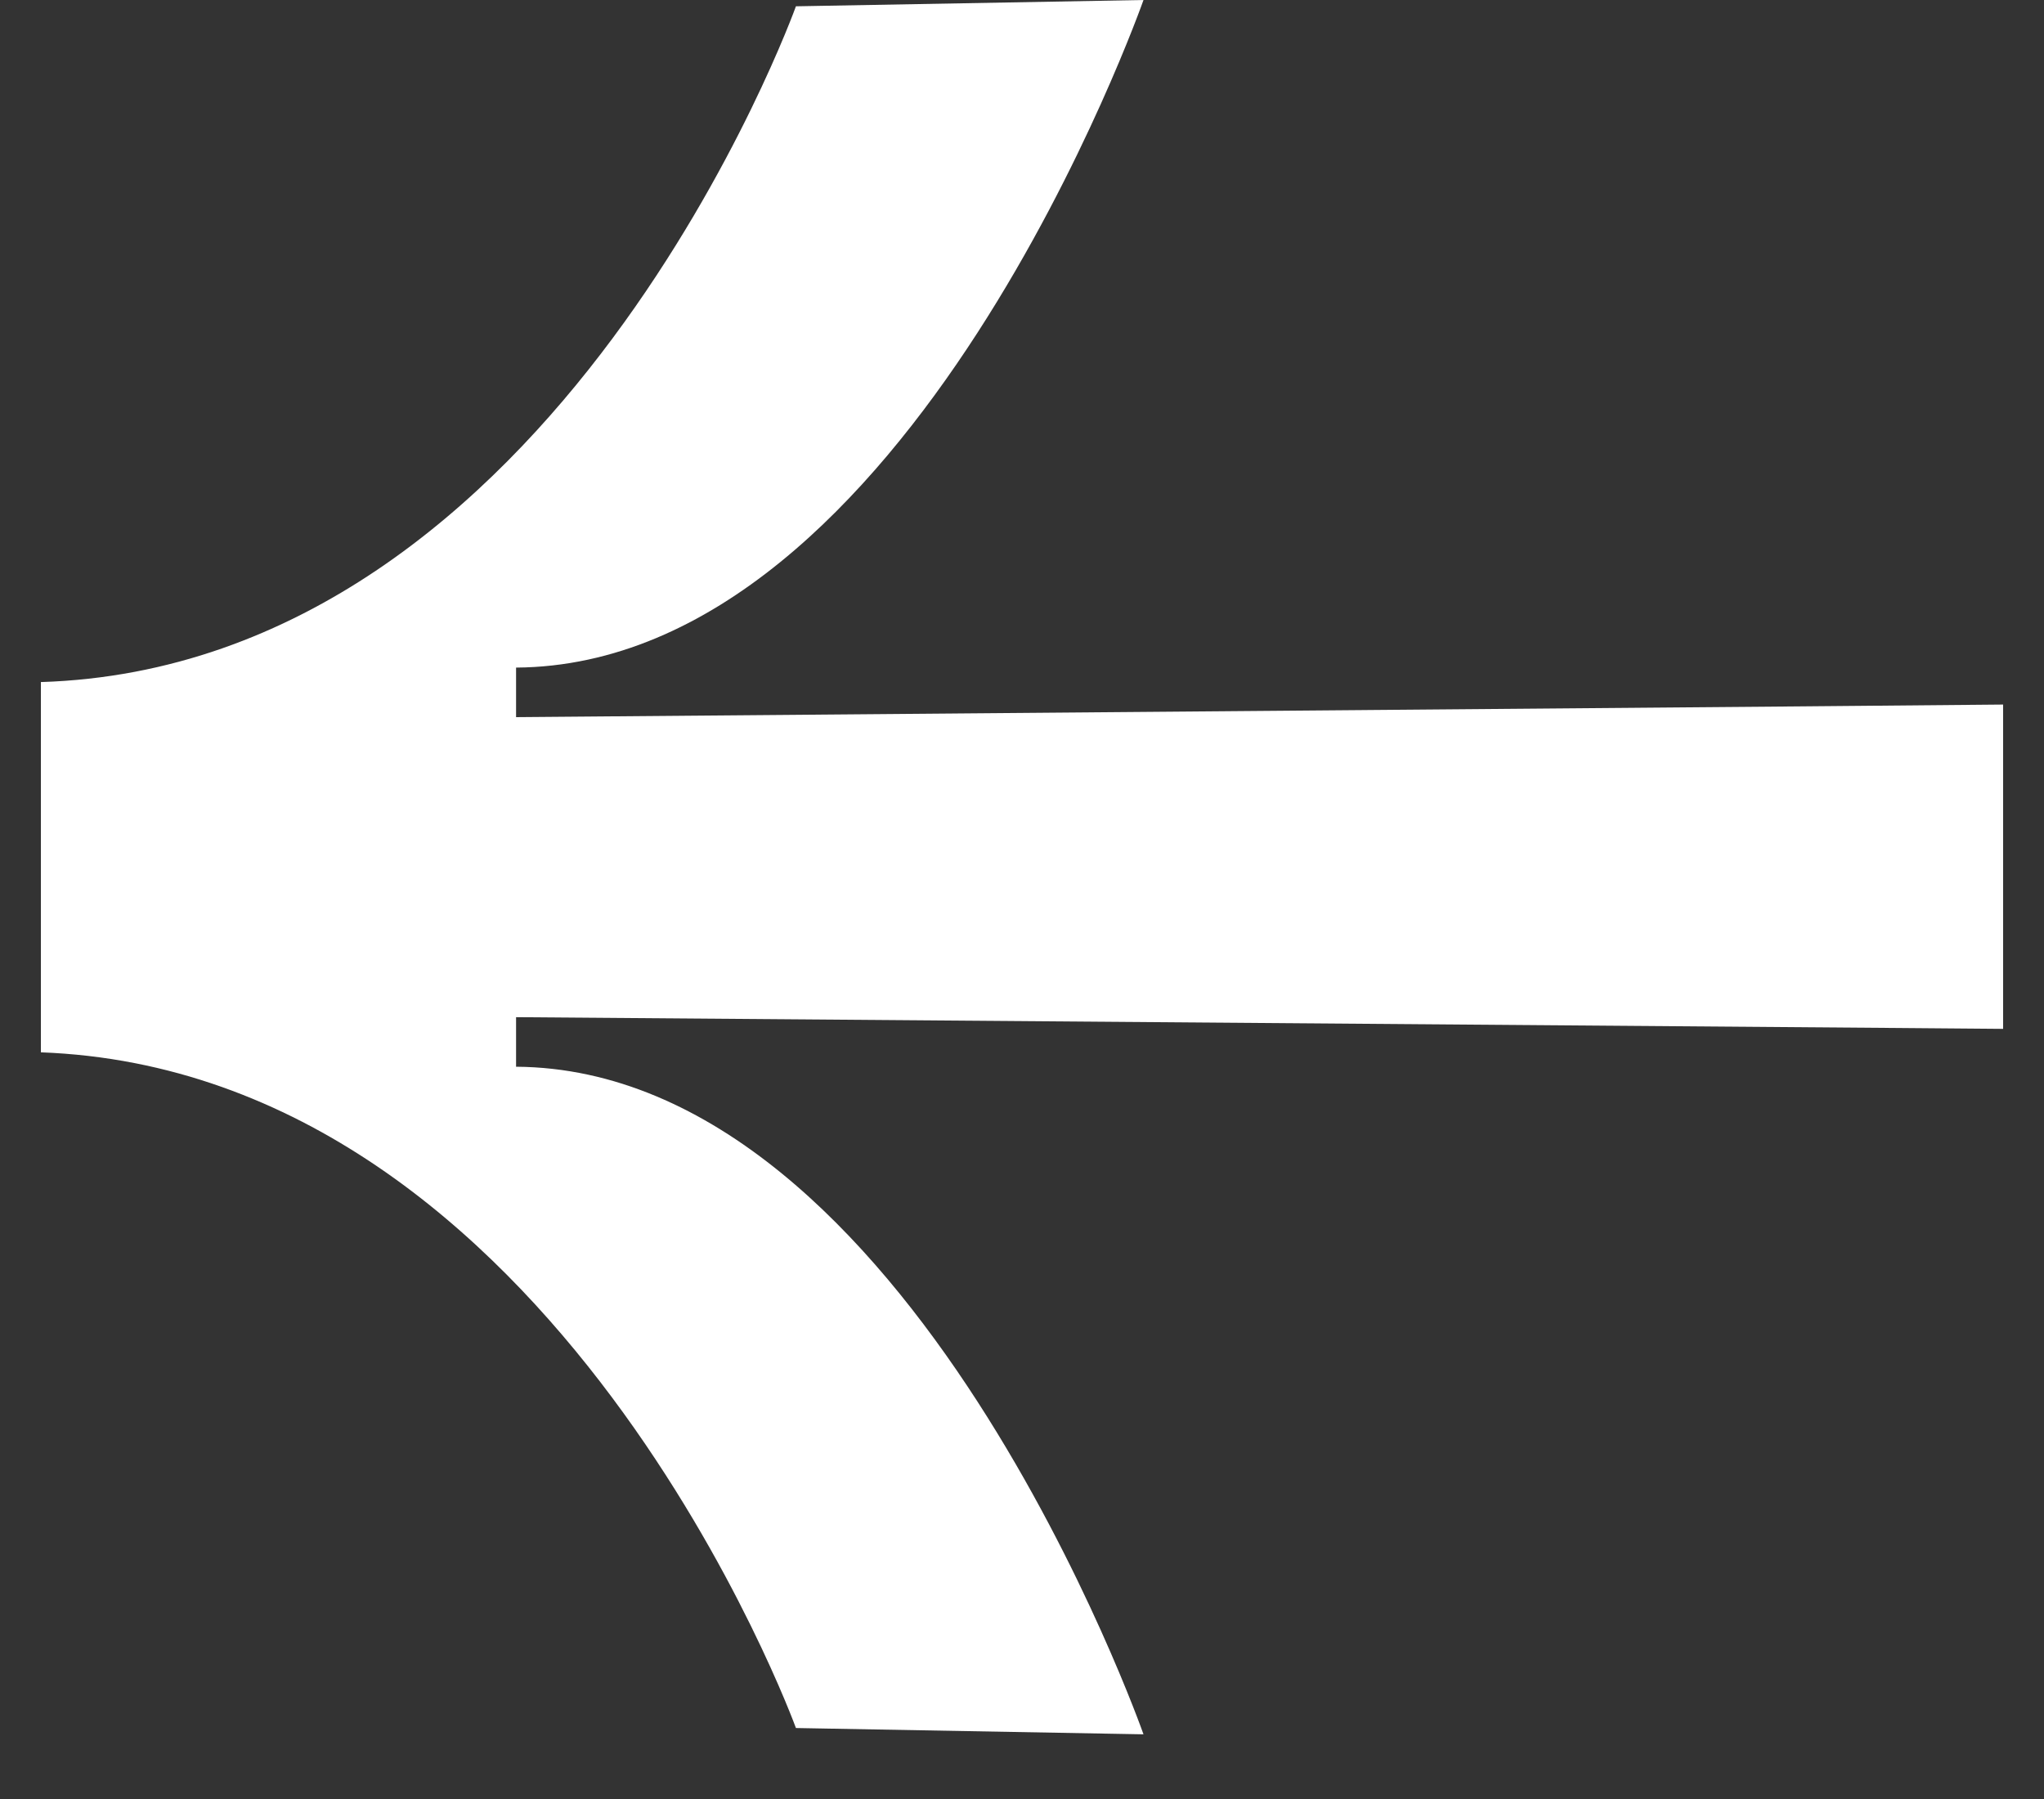 <svg width="25" height="22" viewBox="0 0 25 22" fill="none" xmlns="http://www.w3.org/2000/svg">
<rect x="0" y="0" width="25" height="22" fill="#333333" stroke="none"/>
<path fill-rule="evenodd" clip-rule="evenodd" d="M6.312 12.571L6.312 12.439L23.187 12.571L24.5 12.582L24.5 12.571L24.5 8.638L24.5 8.616L22.057 8.638L6.312 8.77L6.312 8.638L6.312 8.164C11.128 8.131 13.986 -4.596e-07 13.986 -4.596e-07L9.735 0.077C9.735 0.077 6.837 8.144 0.5 8.341L0.5 8.638L0.5 12.571L0.5 12.869C6.812 13.102 9.735 21.132 9.735 21.132L13.986 21.209C13.986 21.209 11.128 13.078 6.312 13.045L6.312 12.571Z" fill="white"/>
</svg>
